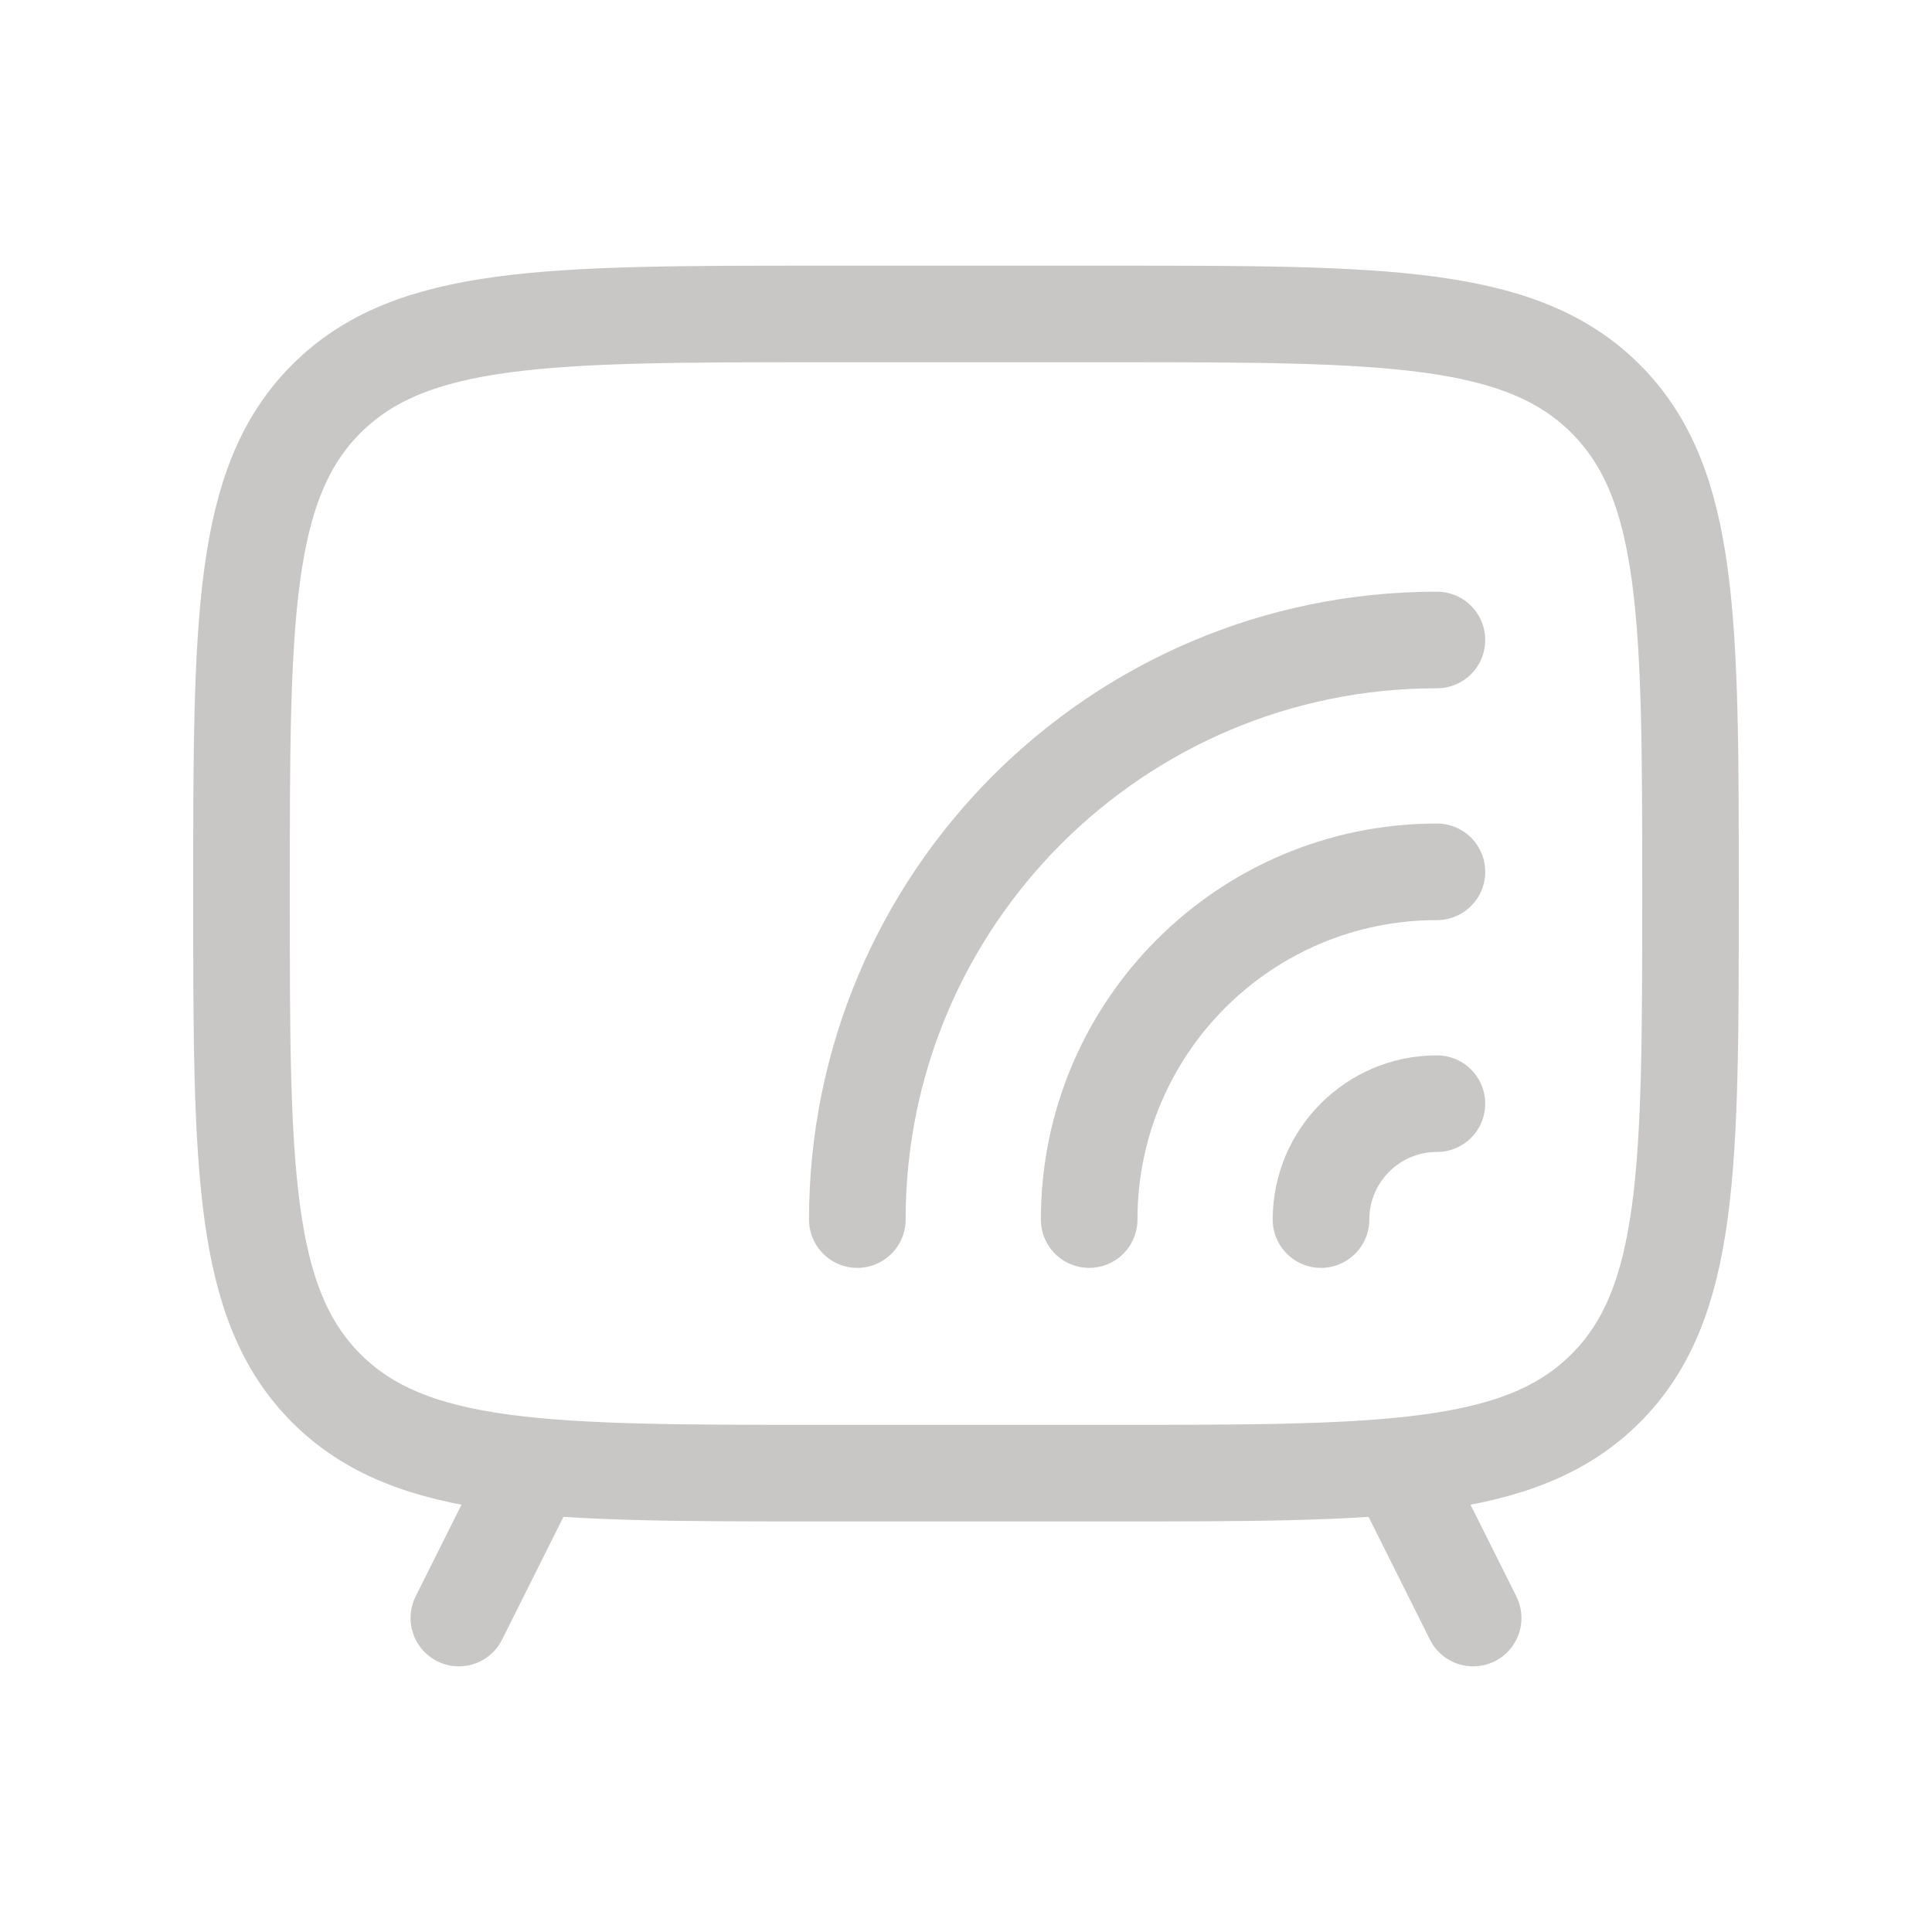 <svg width="24" height="24" viewBox="0 0 24 24" fill="none" xmlns="http://www.w3.org/2000/svg">
<path d="M13.8 3.9H10.2C6.806 3.9 5.109 3.9 4.054 4.954C3 6.009 3 7.706 3 11.1C3 14.494 3 16.191 4.054 17.246C5.109 18.3 6.806 18.3 10.2 18.3H13.8C17.194 18.3 18.891 18.3 19.946 17.246C21 16.191 21 14.494 21 11.1C21 7.706 21 6.009 19.946 4.954C18.891 3.9 17.194 3.9 13.8 3.9Z" stroke="#C9C7C5" stroke-width="1.2" stroke-linecap="round"/>
<path d="M16.41 15.15C16.41 14.355 17.055 13.71 17.85 13.71M13.53 15.15C13.53 12.764 15.464 10.83 17.85 10.83M10.65 15.15C10.65 11.174 13.873 7.95 17.85 7.95" stroke="#C9C7C5" stroke-width="1.2" stroke-linecap="round"/>
<path d="M17.4 18.3L18.3 20.1" stroke="#C9C7C5" stroke-width="1.2" stroke-linecap="round" stroke-linejoin="round"/>
<path d="M6.6 18.3L5.7 20.1" stroke="#C9C7C5" stroke-width="1.2" stroke-linecap="round" stroke-linejoin="round"/>
</svg>
